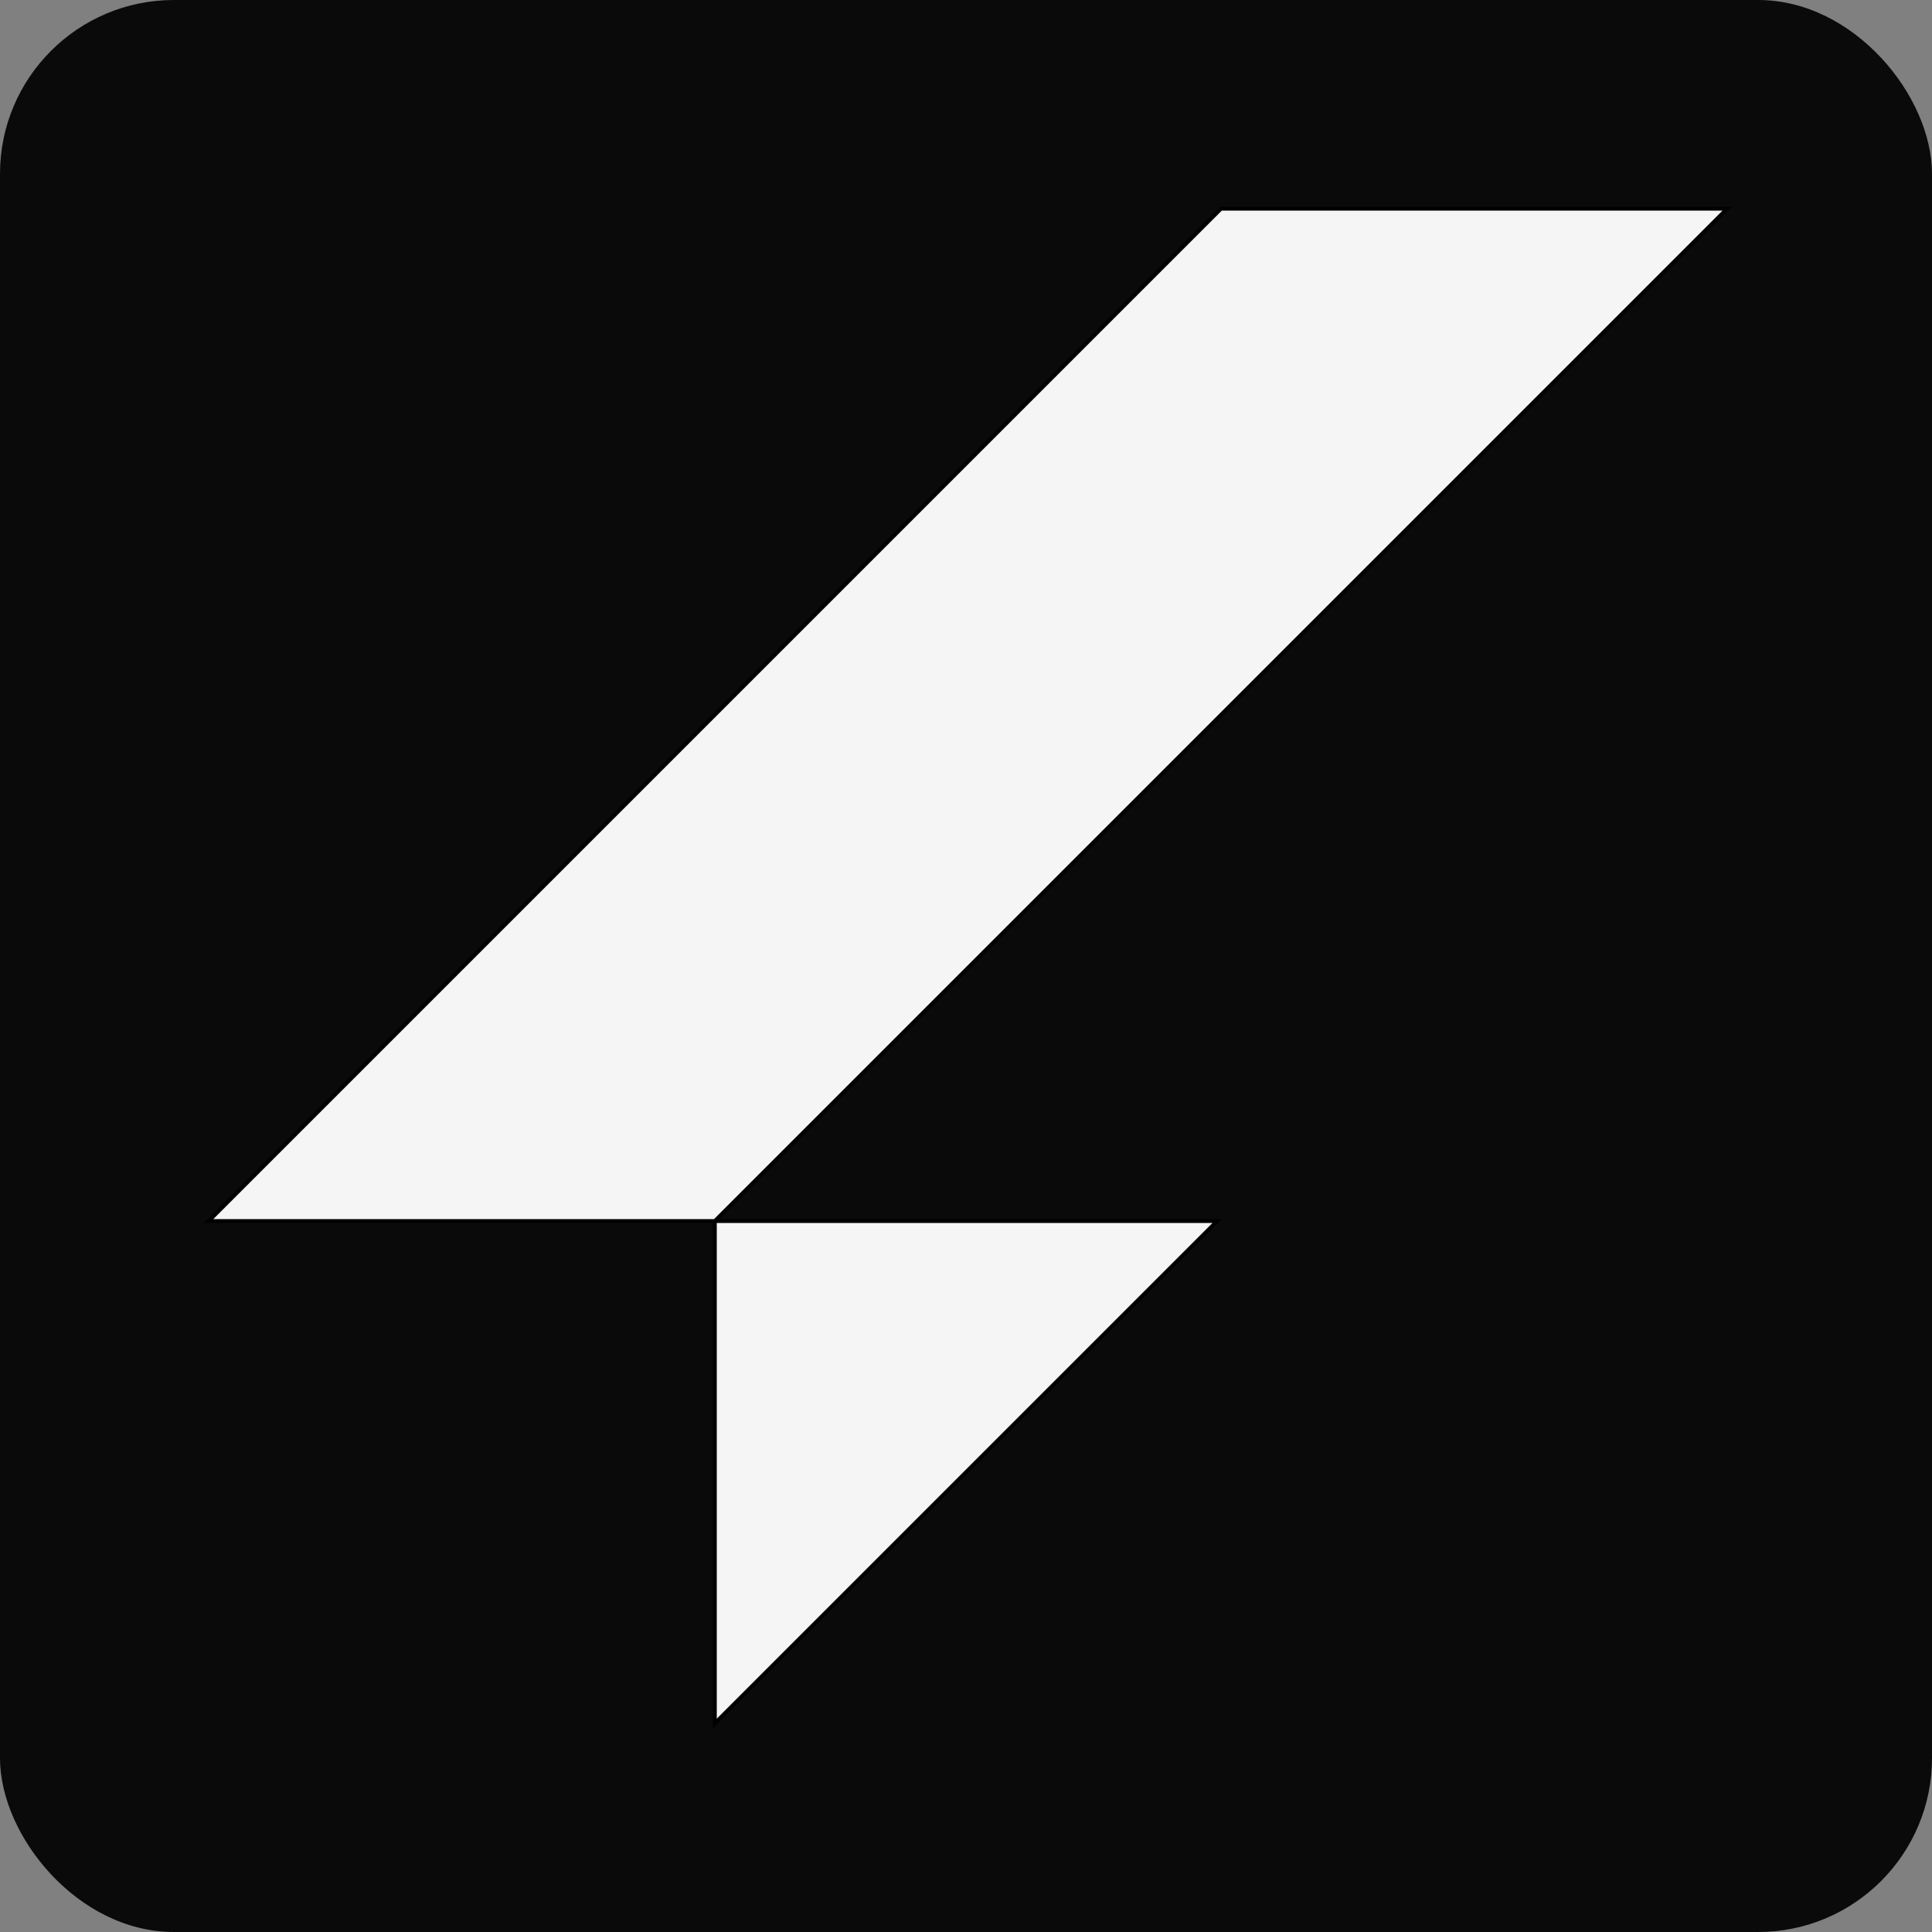 <svg width="500" height="500" viewBox="0 0 500 500" fill="none" xmlns="http://www.w3.org/2000/svg">
<rect x="0" y="0" width="500" height="500" fill="#808080" stroke="none"/>
<rect width="500" height="500" rx="45" fill="#0A0A0A"/>
<path d="M54 316L316 54H447L185 316H315L185 446V316H54Z" fill="#F5F5F5"/>
<path d="M185 316L447 54H316L54 316H185ZM185 316H315L185 446V316Z" stroke="black"/>
</svg>
